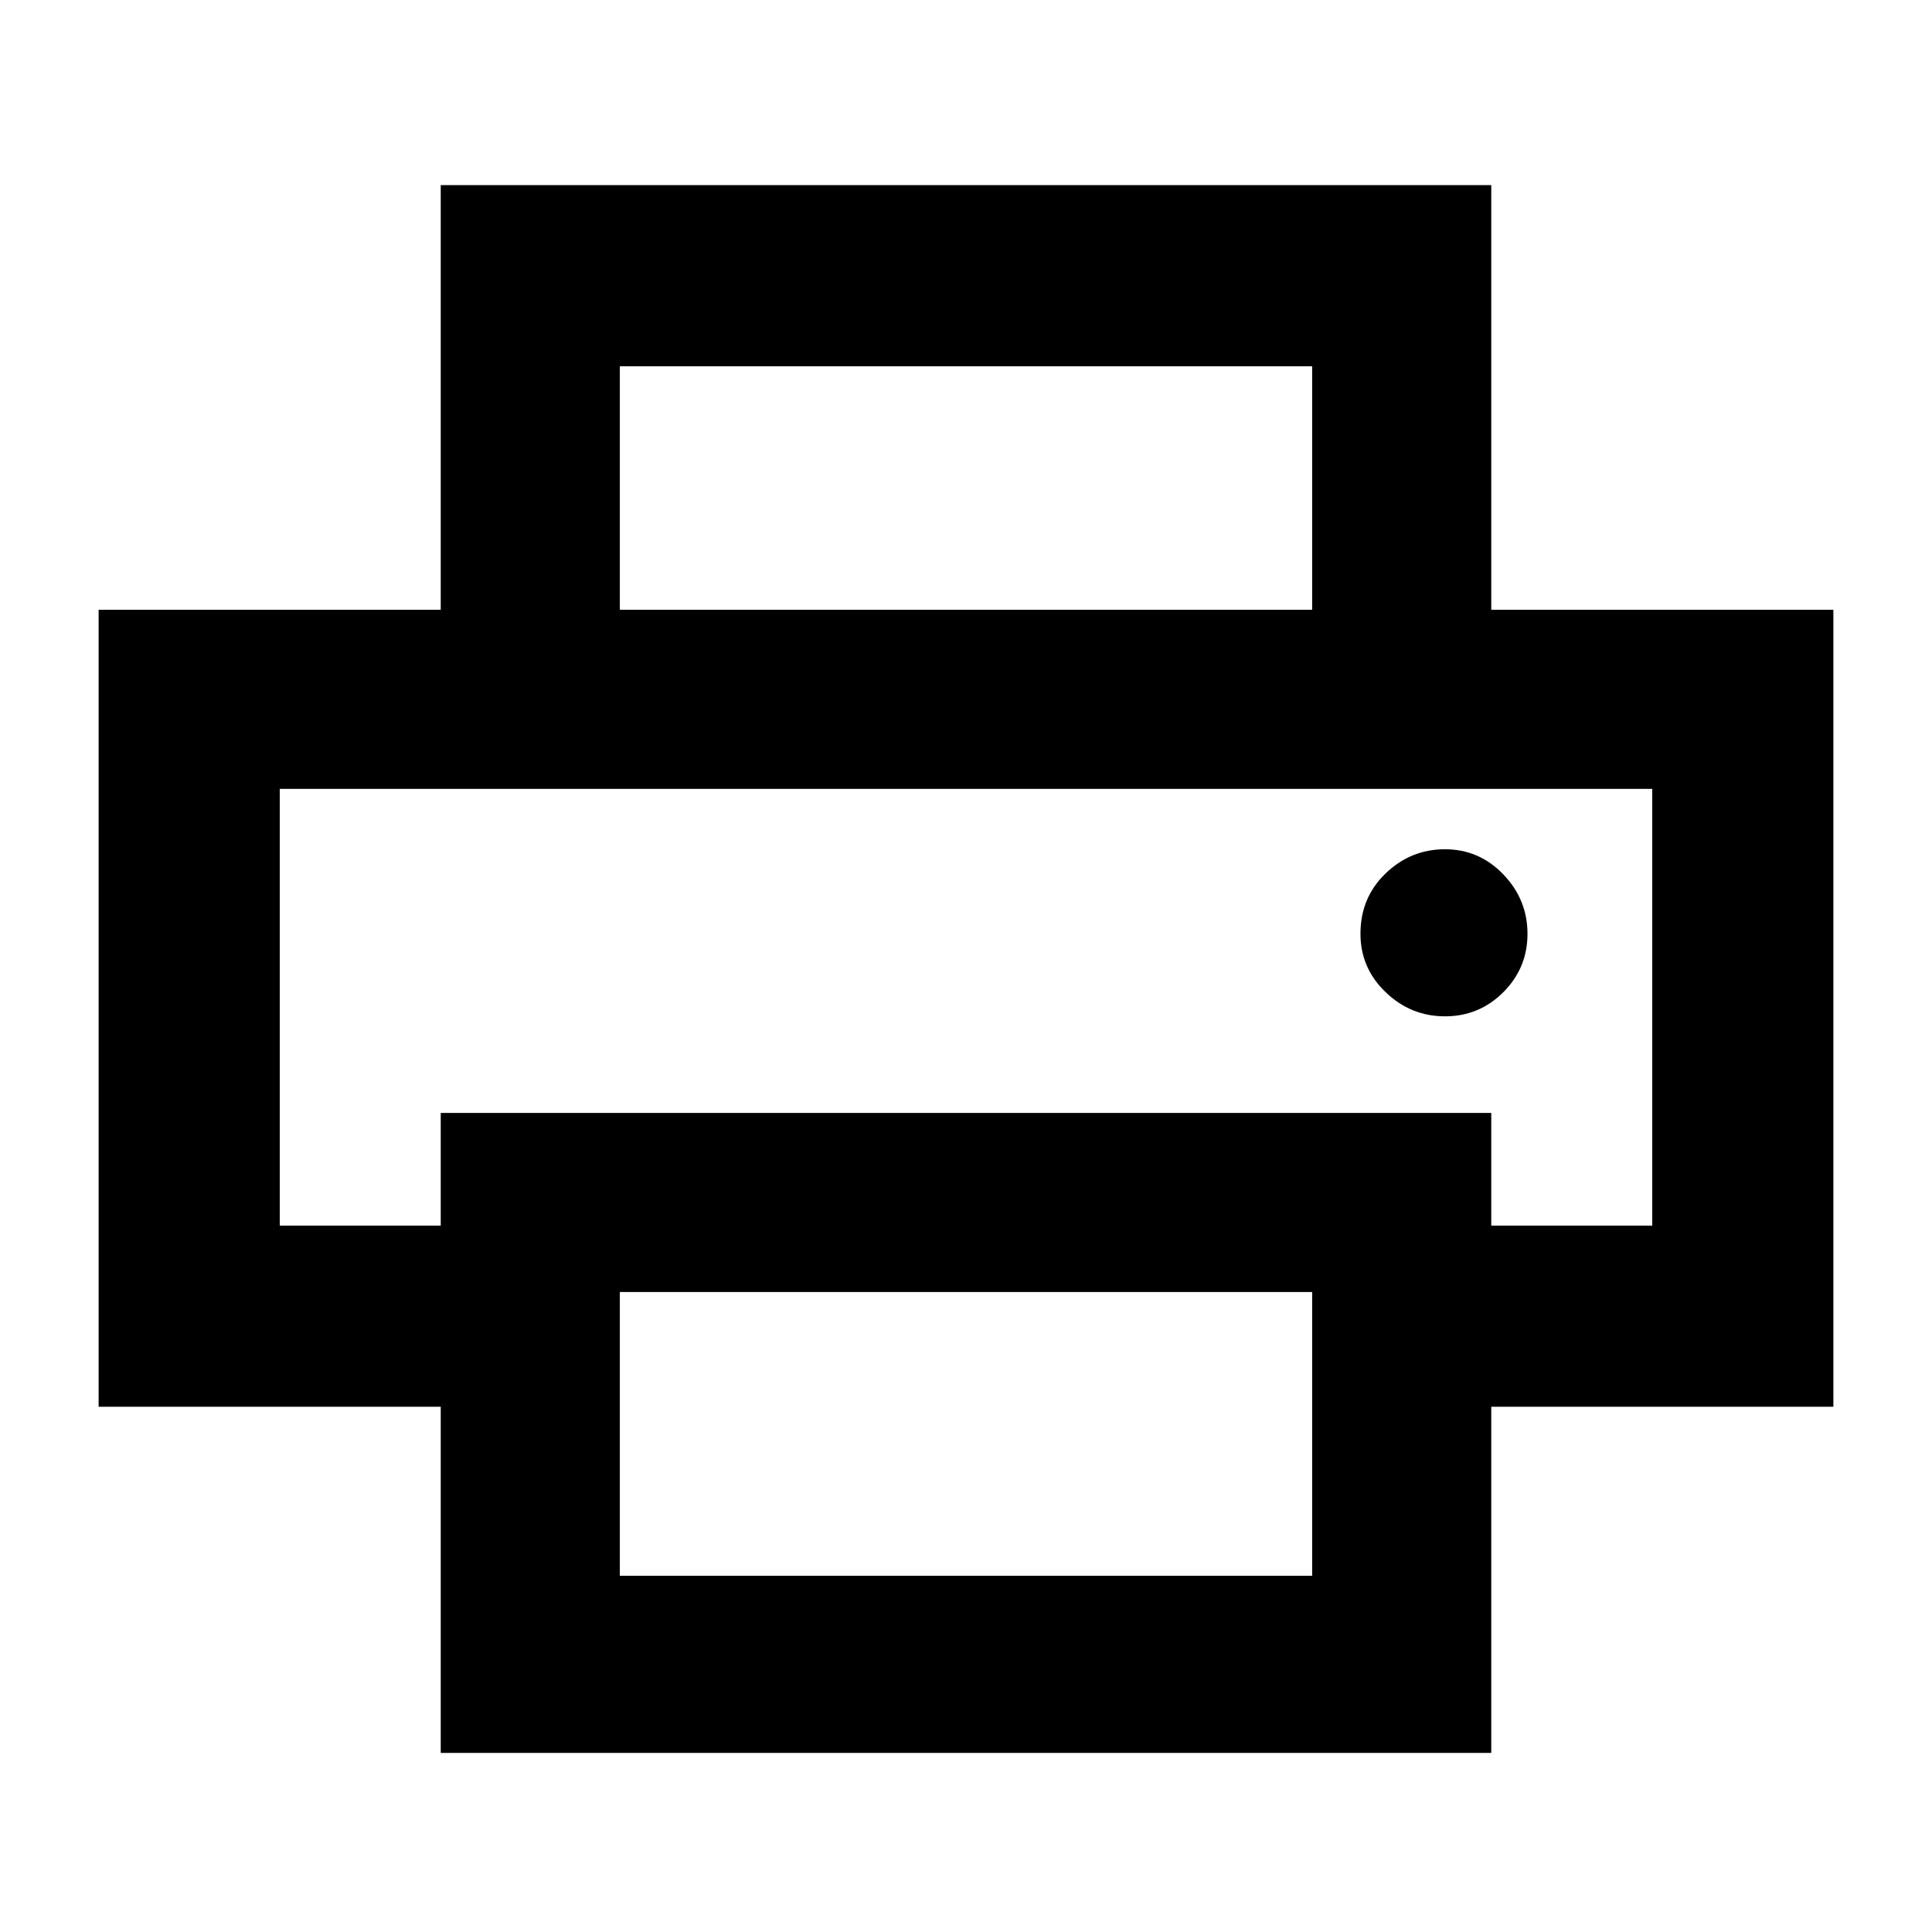 <svg xmlns="http://www.w3.org/2000/svg" height="40" width="40"><path d="M27.167 12.625V7.583H12.833v5.042H9.125V3.833h21.75v8.792Zm2.75 8.417q.708 0 1.208-.5t.5-1.209q0-.708-.5-1.229-.5-.521-1.208-.521-.709 0-1.229.5-.521.5-.521 1.25 0 .709.521 1.209.52.5 1.229.5Zm-2.75 11.583V26.75H12.833v5.875Zm3.708 3.667H9.125v-7.167H2.042v-16.5h35.916v16.5h-7.083Zm3.333-10.917v-9.042H5.792v9.042h3.333v-2.333h21.75v2.333ZM5.792 16.333h28.416H9.125Z"/></svg>